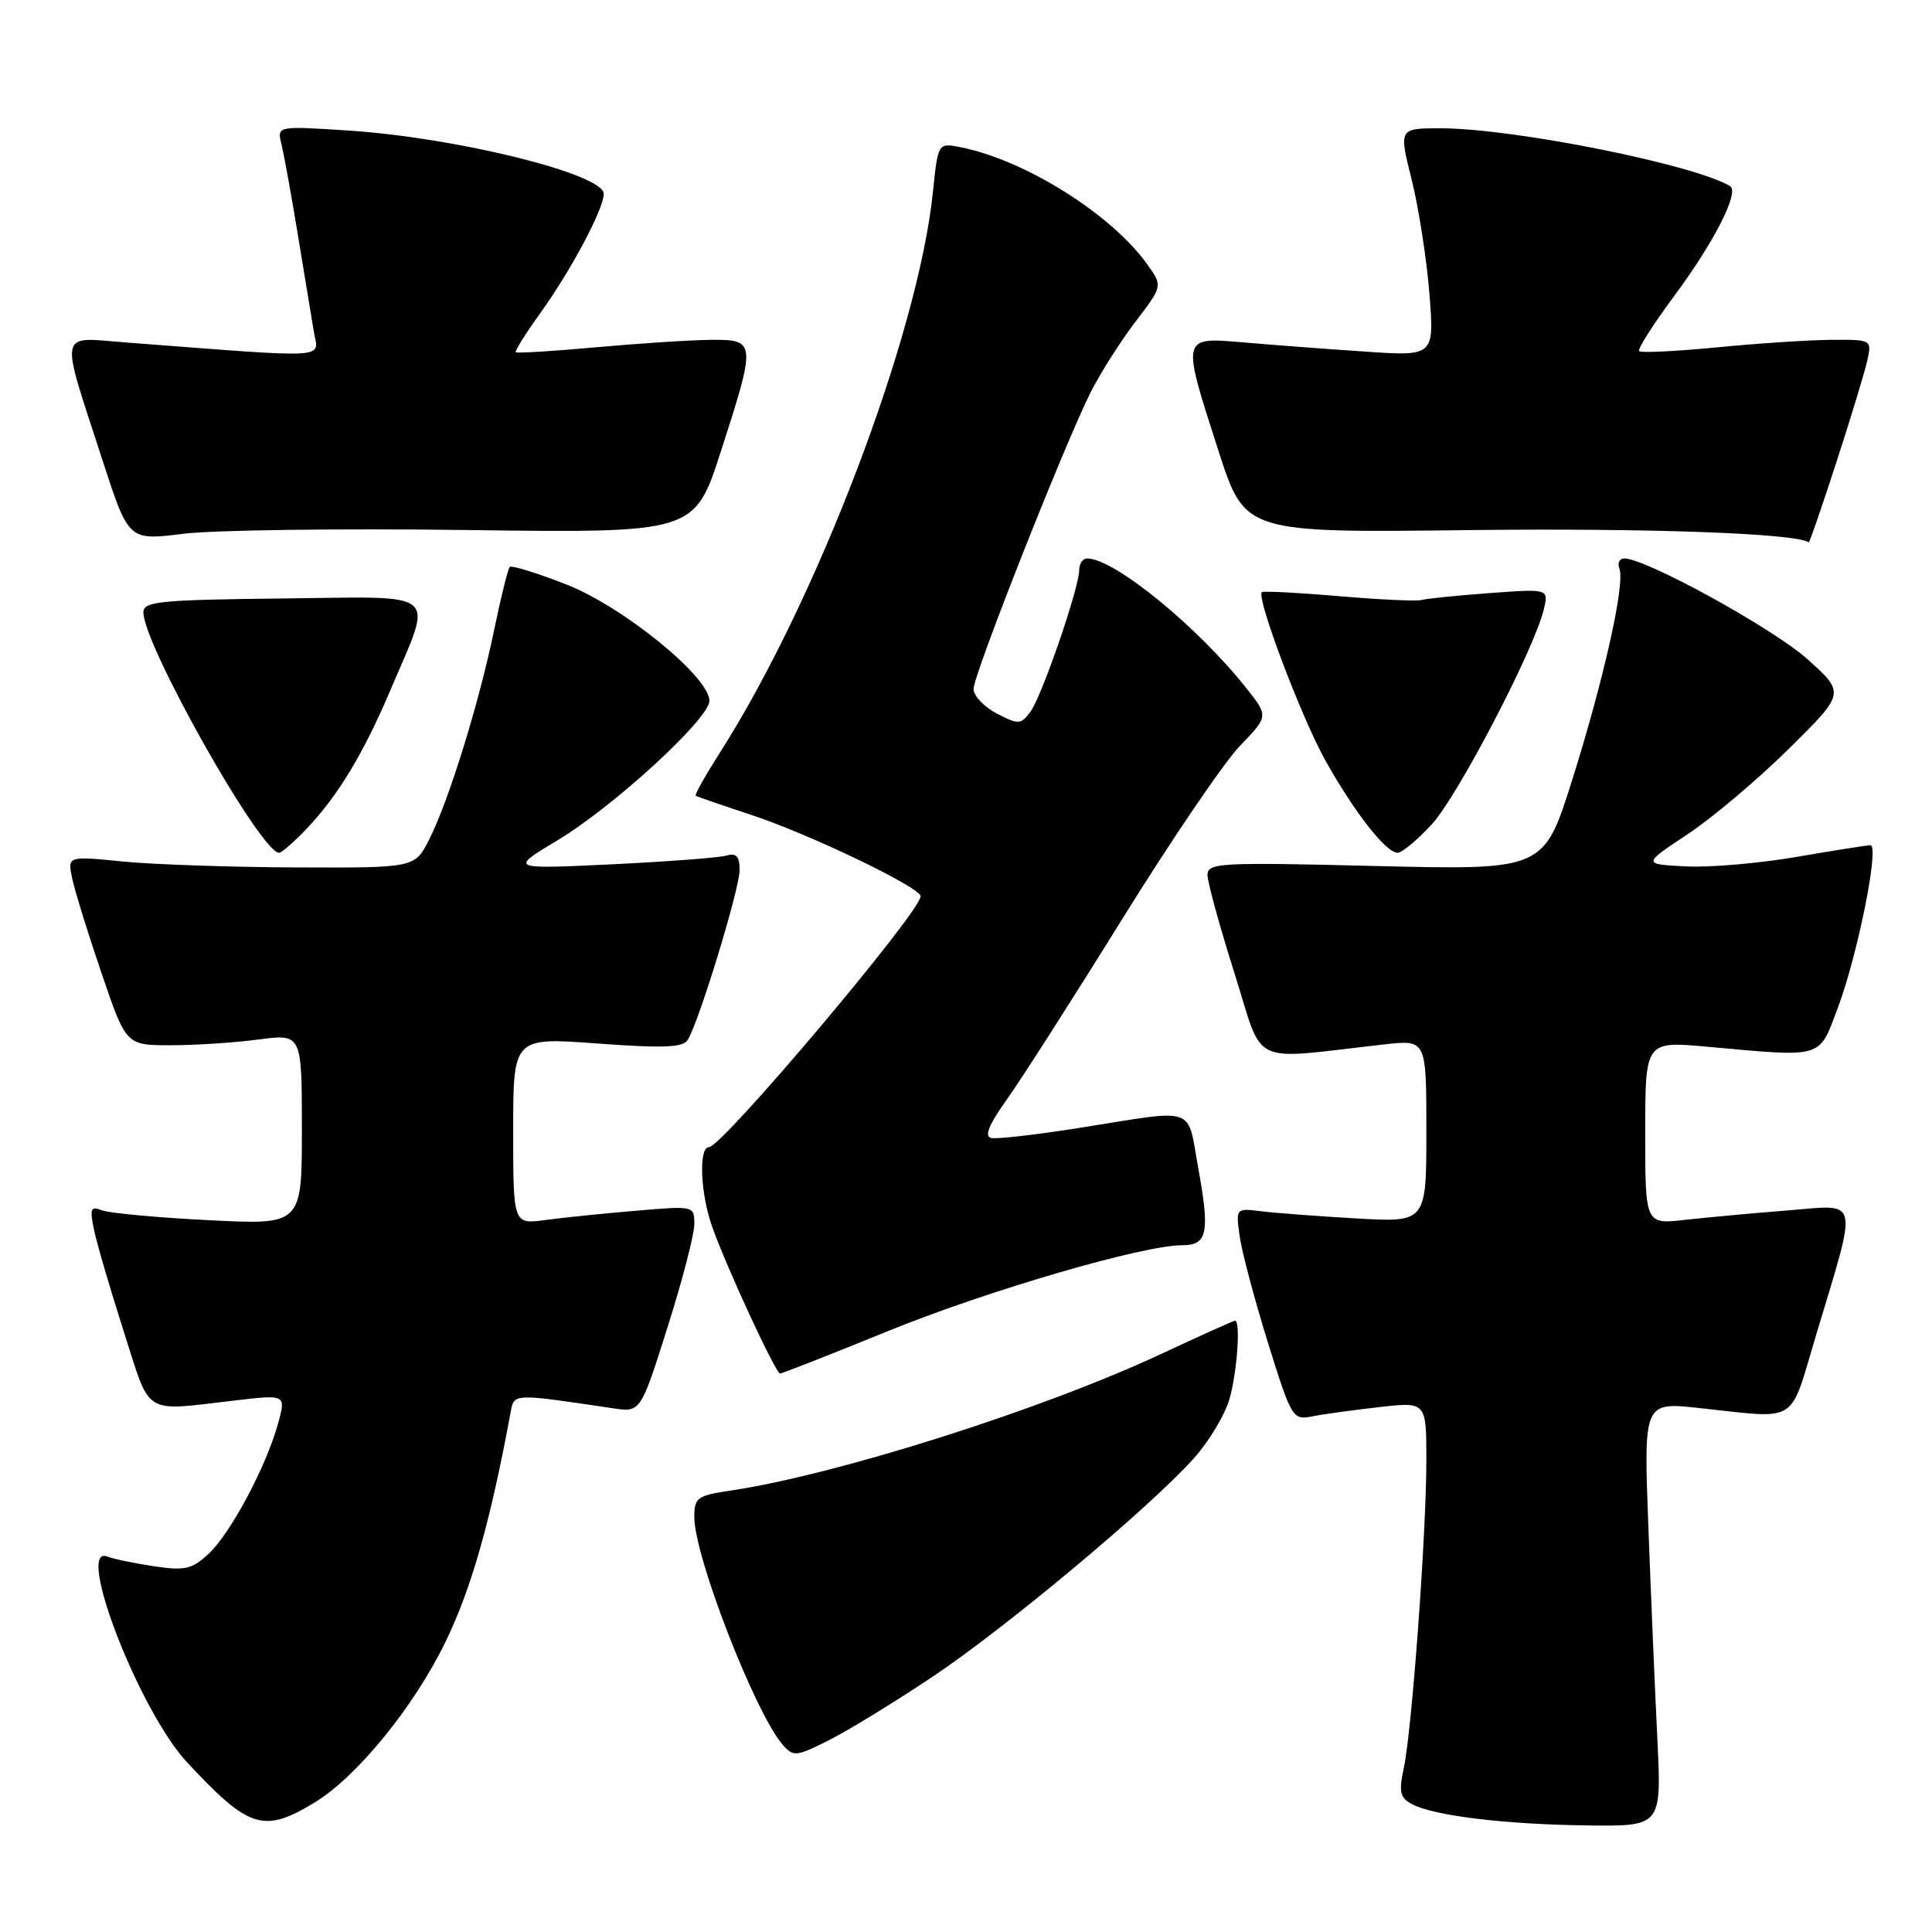 <?xml version="1.0" encoding="UTF-8" standalone="no"?>
<!DOCTYPE svg PUBLIC "-//W3C//DTD SVG 1.1//EN" "http://www.w3.org/Graphics/SVG/1.1/DTD/svg11.dtd" >
<svg xmlns="http://www.w3.org/2000/svg" xmlns:xlink="http://www.w3.org/1999/xlink" version="1.1" viewBox="0 0 256 256">
 <g >
 <path fill="currentColor"
d=" M 41.69 238.84 C 47.27 235.47 54.89 226.10 59.04 217.54 C 62.48 210.42 64.97 201.67 67.66 187.14 C 68.12 184.61 67.91 184.62 81.19 186.60 C 84.88 187.16 84.88 187.16 88.44 175.91 C 90.40 169.73 92.00 163.57 92.00 162.22 C 92.00 159.77 91.99 159.77 84.25 160.43 C 79.99 160.79 74.59 161.34 72.25 161.66 C 68.00 162.23 68.00 162.23 68.00 149.84 C 68.00 137.45 68.00 137.45 79.16 138.27 C 87.92 138.91 90.50 138.81 91.13 137.79 C 92.62 135.39 98.00 117.78 98.00 115.31 C 98.00 113.46 97.58 112.99 96.25 113.37 C 95.29 113.65 88.42 114.17 81.00 114.53 C 67.50 115.17 67.50 115.17 73.88 111.34 C 81.35 106.84 94.00 95.23 94.00 92.86 C 94.00 89.69 82.58 80.40 75.06 77.45 C 71.17 75.93 67.79 74.88 67.55 75.12 C 67.31 75.36 66.37 79.13 65.47 83.50 C 63.47 93.19 59.44 106.19 56.86 111.25 C 54.96 115.00 54.96 115.00 39.23 114.94 C 30.58 114.90 20.22 114.55 16.22 114.15 C 8.93 113.42 8.93 113.42 9.58 116.46 C 9.94 118.13 11.69 123.78 13.47 129.00 C 16.71 138.50 16.71 138.50 22.61 138.50 C 25.85 138.50 31.09 138.16 34.25 137.74 C 40.00 136.98 40.00 136.98 40.00 149.65 C 40.00 162.31 40.00 162.31 27.66 161.68 C 20.87 161.34 14.52 160.75 13.54 160.38 C 11.99 159.78 11.86 160.11 12.49 163.10 C 12.89 164.97 14.66 171.00 16.42 176.50 C 20.04 187.77 18.78 187.00 31.20 185.56 C 37.90 184.78 37.90 184.78 36.84 188.64 C 35.27 194.33 30.56 203.16 27.66 205.87 C 25.43 207.94 24.52 208.15 20.43 207.54 C 17.85 207.16 15.06 206.58 14.22 206.25 C 9.89 204.59 18.46 226.72 24.77 233.50 C 33.01 242.34 34.91 242.95 41.69 238.84 Z  M 219.60 230.25 C 219.28 223.79 218.75 211.14 218.41 202.14 C 217.80 185.78 217.80 185.78 225.15 186.57 C 238.49 188.00 237.04 188.90 240.61 177.00 C 246.24 158.26 246.54 159.62 236.86 160.39 C 232.26 160.75 226.14 161.32 223.25 161.64 C 218.00 162.23 218.00 162.23 218.00 150.09 C 218.00 137.95 218.00 137.95 226.25 138.70 C 241.79 140.10 240.96 140.35 243.54 133.49 C 246.16 126.49 249.07 112.00 247.84 112.00 C 247.38 112.00 242.96 112.70 238.02 113.55 C 233.08 114.40 226.47 114.97 223.34 114.80 C 217.65 114.50 217.65 114.50 223.57 110.57 C 226.83 108.42 232.88 103.32 237.00 99.25 C 244.50 91.84 244.50 91.84 239.50 87.35 C 234.97 83.28 218.10 74.00 215.24 74.00 C 214.59 74.00 214.29 74.60 214.58 75.34 C 215.35 77.36 212.52 90.03 208.31 103.39 C 204.56 115.29 204.56 115.29 182.28 114.75 C 161.60 114.24 160.00 114.33 160.00 115.94 C 160.00 116.89 161.61 122.74 163.57 128.94 C 167.56 141.55 165.21 140.43 183.50 138.38 C 189.00 137.77 189.00 137.77 189.00 149.87 C 189.00 161.98 189.00 161.98 179.75 161.45 C 174.66 161.16 168.98 160.73 167.12 160.50 C 163.75 160.08 163.75 160.09 164.26 163.79 C 164.54 165.83 166.22 172.16 167.99 177.85 C 171.13 187.93 171.29 188.19 173.86 187.68 C 175.31 187.39 179.31 186.84 182.75 186.45 C 189.00 185.74 189.00 185.74 189.00 193.47 C 189.00 203.16 187.09 229.24 186.01 234.27 C 185.33 237.44 185.50 238.20 187.10 239.06 C 189.99 240.60 199.39 241.74 210.34 241.88 C 220.18 242.00 220.18 242.00 219.60 230.25 Z  M 123.58 222.17 C 133.33 215.65 152.35 199.75 158.18 193.25 C 160.21 190.99 162.34 187.42 162.93 185.32 C 163.94 181.69 164.40 175.00 163.65 175.00 C 163.45 175.00 159.03 176.99 153.83 179.42 C 138.05 186.79 110.89 195.41 96.75 197.52 C 92.38 198.17 92.00 198.45 92.00 201.03 C 92.00 206.26 100.09 227.06 103.73 231.21 C 105.14 232.81 105.52 232.77 109.95 230.53 C 112.54 229.21 118.68 225.45 123.58 222.17 Z  M 117.68 176.37 C 130.84 171.01 151.44 165.00 156.64 165.00 C 159.99 165.00 160.33 163.37 158.79 154.87 C 157.25 146.41 158.81 146.95 143.10 149.44 C 137.38 150.35 132.09 150.96 131.34 150.79 C 130.39 150.59 131.02 149.03 133.45 145.63 C 135.36 142.95 142.23 132.21 148.71 121.76 C 155.20 111.31 162.21 100.99 164.30 98.83 C 168.09 94.90 168.09 94.90 165.16 91.20 C 158.64 82.98 147.63 74.00 144.05 74.00 C 143.47 74.00 143.00 74.69 143.00 75.53 C 143.00 77.89 138.05 92.27 136.53 94.32 C 135.26 96.02 134.97 96.04 132.09 94.55 C 130.39 93.67 129.00 92.20 129.00 91.29 C 129.00 89.39 141.09 58.77 144.55 51.91 C 145.83 49.39 148.49 45.20 150.47 42.61 C 154.06 37.90 154.06 37.90 152.05 35.07 C 147.32 28.43 135.96 21.27 127.39 19.53 C 124.29 18.90 124.29 18.90 123.62 25.42 C 121.68 44.30 108.26 79.60 95.31 99.86 C 93.43 102.81 92.02 105.32 92.19 105.44 C 92.36 105.56 95.65 106.69 99.50 107.96 C 107.22 110.50 122.00 117.60 121.99 118.76 C 121.97 120.83 95.67 152.00 93.95 152.00 C 92.54 152.00 92.80 158.19 94.39 162.62 C 96.35 168.11 102.79 182.00 103.37 182.00 C 103.63 182.00 110.07 179.47 117.68 176.37 Z  M 40.69 109.75 C 44.81 105.40 48.20 99.77 51.74 91.42 C 57.44 77.98 58.72 79.07 37.51 79.30 C 21.11 79.48 19.00 79.69 19.00 81.14 C 19.00 85.44 34.55 113.00 36.98 113.00 C 37.32 113.00 38.99 111.54 40.69 109.75 Z  M 189.70 109.25 C 193.14 105.53 203.31 86.04 204.56 80.75 C 205.21 78.01 205.21 78.01 197.36 78.59 C 193.04 78.91 189.00 79.32 188.38 79.50 C 187.77 79.69 182.82 79.46 177.39 78.99 C 171.96 78.53 167.38 78.29 167.20 78.47 C 166.45 79.21 172.41 94.99 175.58 100.69 C 179.44 107.61 183.65 113.00 185.20 113.00 C 185.77 113.00 187.79 111.31 189.70 109.25 Z  M 61.76 70.23 C 92.02 70.63 92.02 70.63 95.51 59.84 C 100.21 45.30 100.18 44.99 94.25 45.03 C 91.64 45.05 84.80 45.49 79.06 46.01 C 73.31 46.53 68.49 46.83 68.34 46.67 C 68.19 46.52 69.66 44.17 71.62 41.45 C 75.73 35.71 80.00 27.68 80.00 25.68 C 80.00 23.06 60.59 18.25 46.21 17.30 C 36.70 16.68 36.70 16.68 37.29 19.09 C 37.62 20.42 38.59 25.77 39.45 31.00 C 40.31 36.23 41.26 42.02 41.57 43.87 C 42.20 47.62 44.42 47.49 16.70 45.38 C 7.60 44.68 7.86 43.37 13.61 61.07 C 17.04 71.63 17.04 71.63 24.27 70.73 C 28.25 70.23 45.12 70.01 61.76 70.23 Z  M 243.33 61.25 C 245.25 55.34 247.10 49.26 247.43 47.75 C 248.03 45.02 248.00 45.00 242.77 45.03 C 239.87 45.04 233.03 45.49 227.57 46.02 C 222.12 46.55 217.45 46.78 217.20 46.53 C 216.95 46.29 219.05 42.97 221.87 39.18 C 227.18 32.01 230.52 25.43 229.24 24.66 C 224.47 21.79 200.56 17.01 190.93 17.00 C 185.35 17.00 185.35 17.00 187.04 23.75 C 187.97 27.46 189.03 34.26 189.40 38.86 C 190.06 47.22 190.06 47.22 180.78 46.58 C 175.68 46.24 168.46 45.69 164.75 45.37 C 156.48 44.67 156.53 44.47 161.48 59.82 C 164.97 70.60 164.97 70.60 194.73 70.24 C 218.31 69.96 238.13 70.67 239.67 71.87 C 239.76 71.94 241.41 67.16 243.33 61.25 Z "/>
</g>
</svg>